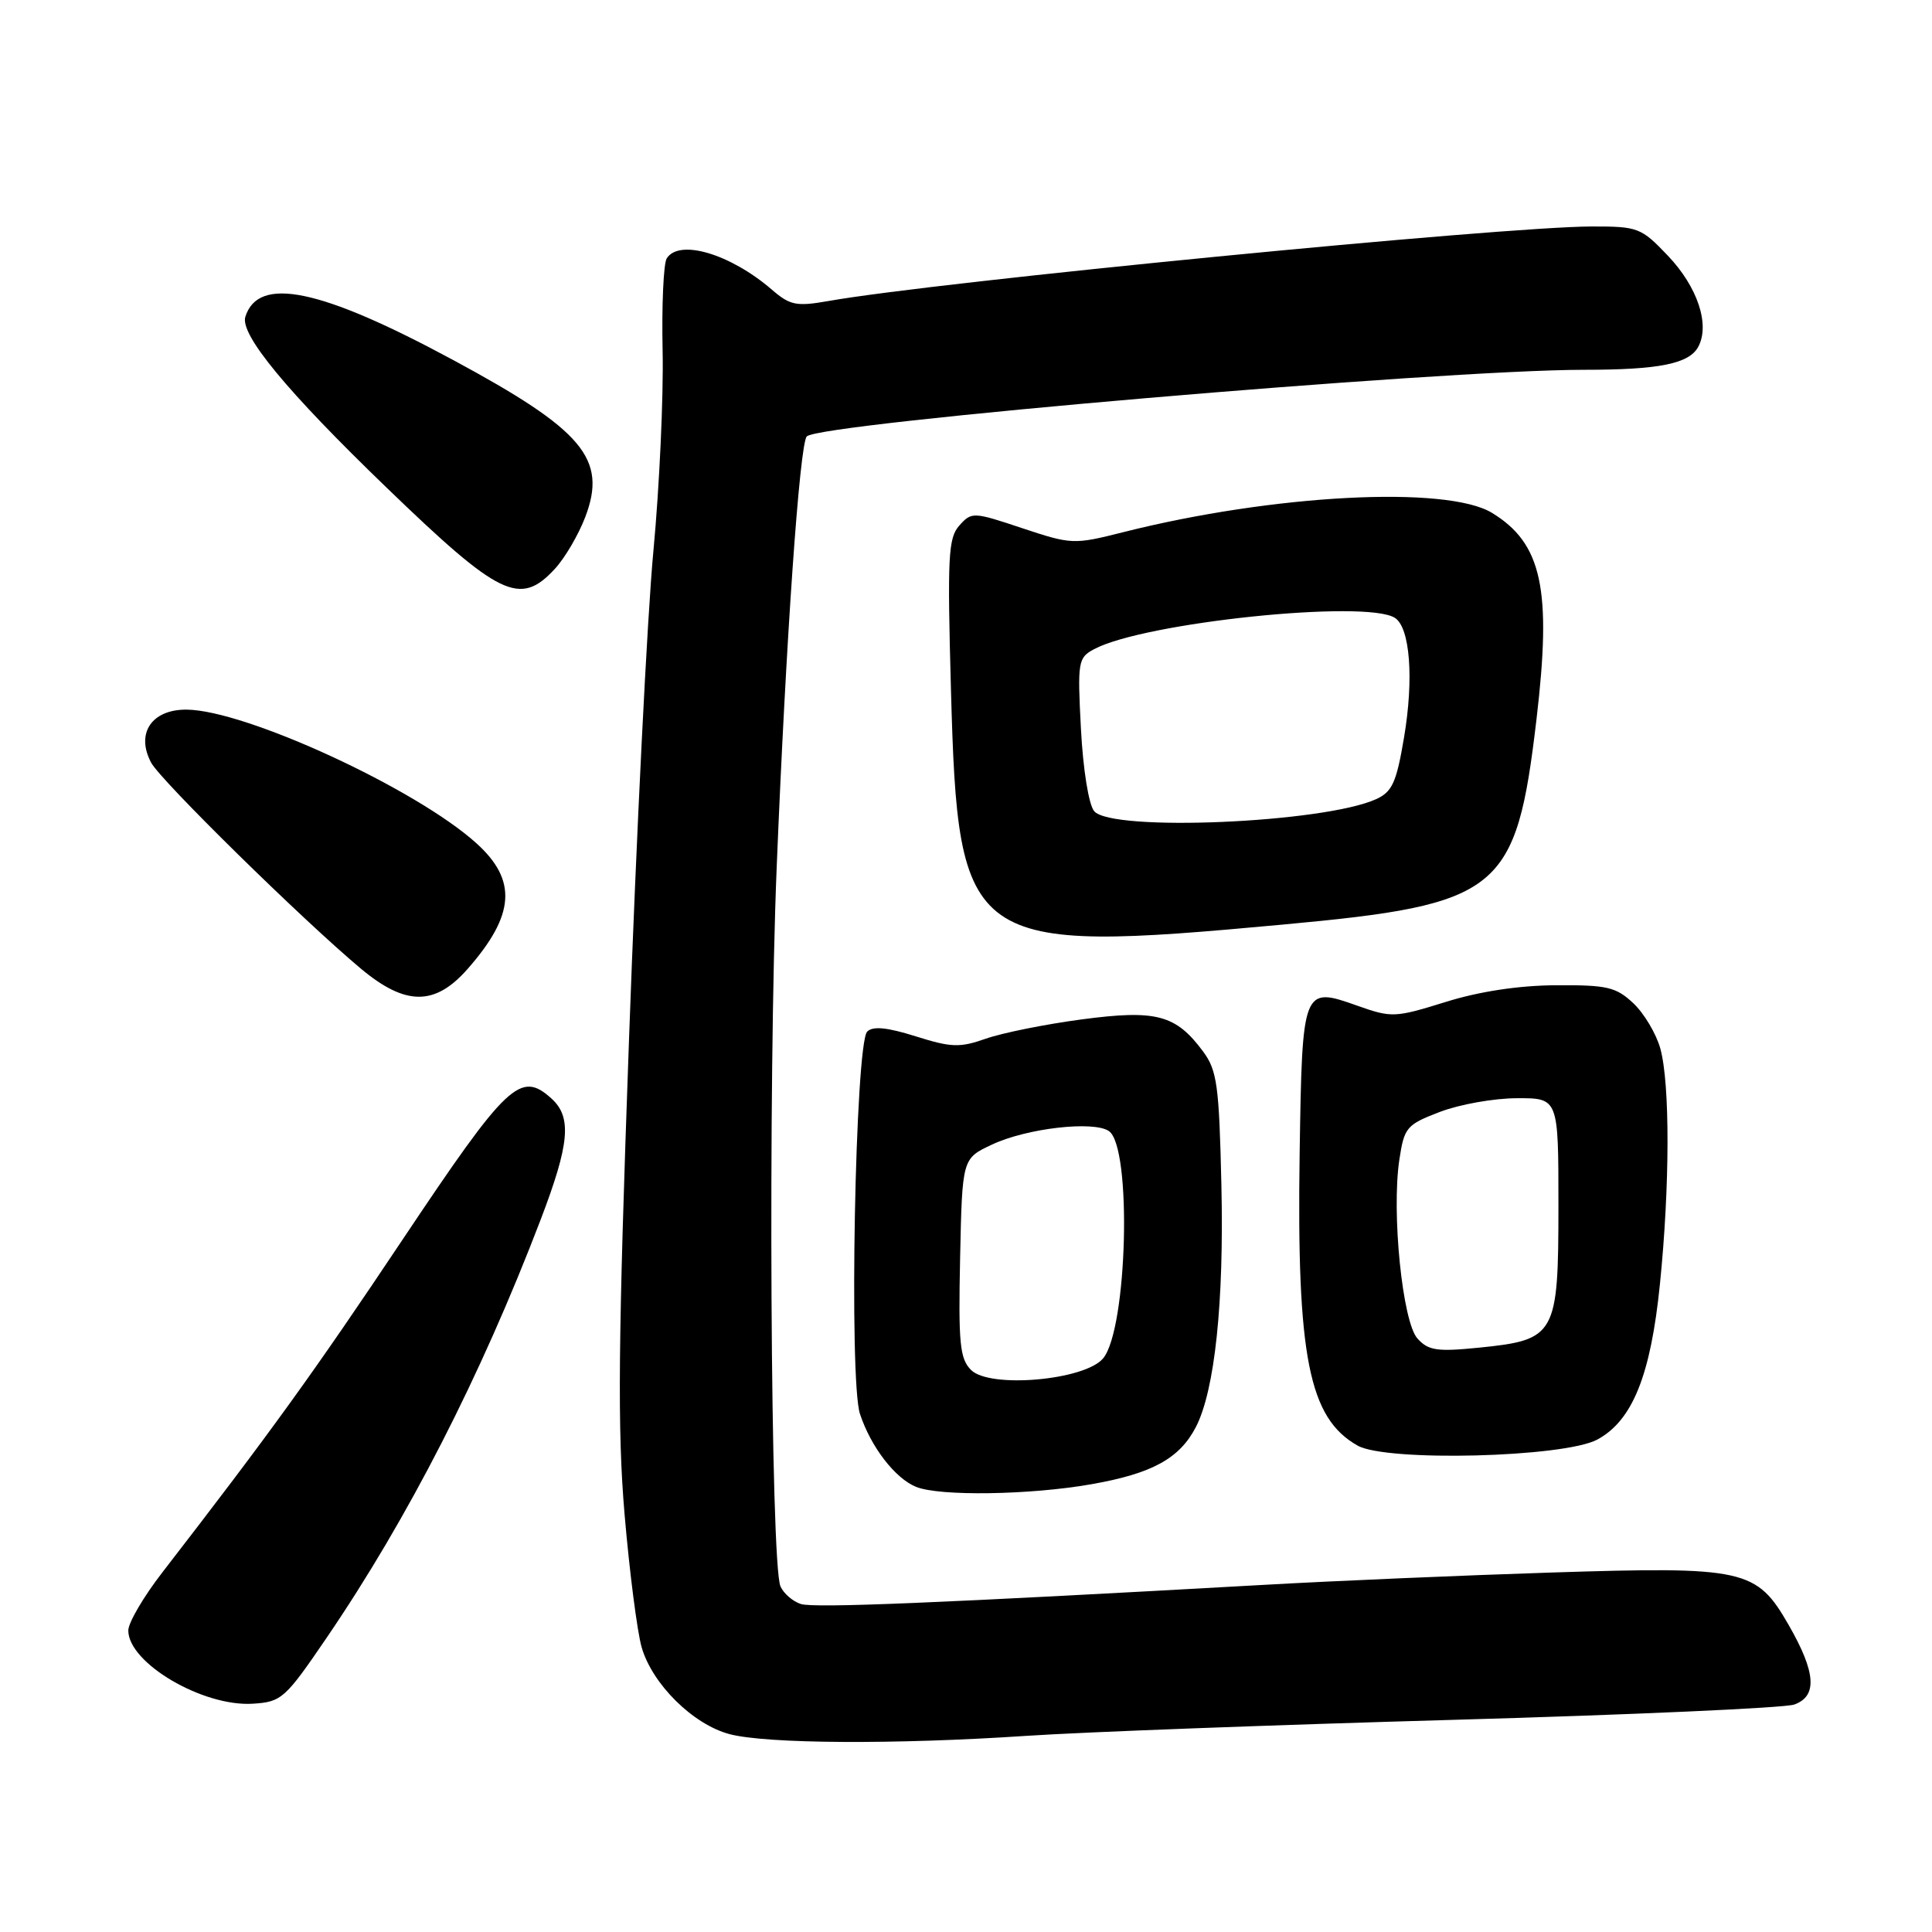 <?xml version="1.0" encoding="UTF-8" standalone="no"?>
<!DOCTYPE svg PUBLIC "-//W3C//DTD SVG 1.1//EN" "http://www.w3.org/Graphics/SVG/1.1/DTD/svg11.dtd" >
<svg xmlns="http://www.w3.org/2000/svg" xmlns:xlink="http://www.w3.org/1999/xlink" version="1.1" viewBox="0 0 256 256">
 <g >
 <path fill="currentColor"
d=" M 136.00 230.01 C 143.43 229.51 168.85 228.56 192.50 227.89 C 216.15 227.22 236.51 226.31 237.75 225.86 C 240.84 224.75 240.62 221.61 237.02 215.34 C 232.75 207.89 231.21 207.55 205.53 208.37 C 193.96 208.74 176.85 209.47 167.50 210.00 C 124.18 212.43 107.90 213.10 106.12 212.54 C 105.05 212.20 103.84 211.15 103.42 210.21 C 102.09 207.25 101.75 143.34 102.92 114.81 C 104.14 84.83 105.95 58.87 106.90 57.83 C 108.49 56.07 190.92 49.00 209.89 49.00 C 219.85 49.00 223.82 48.20 225.03 45.95 C 226.60 43.01 224.94 38.02 221.01 33.89 C 217.46 30.16 217.05 30.00 210.90 30.01 C 199.06 30.03 124.03 37.35 109.75 39.89 C 105.52 40.63 104.69 40.47 102.25 38.36 C 96.74 33.62 89.97 31.62 88.34 34.25 C 87.92 34.94 87.67 40.45 87.80 46.50 C 87.93 52.55 87.38 64.47 86.58 73.00 C 85.77 81.53 84.32 110.63 83.35 137.67 C 81.90 177.96 81.80 189.35 82.76 200.67 C 83.41 208.28 84.43 216.20 85.02 218.27 C 86.43 223.16 91.82 228.49 96.66 229.78 C 101.54 231.07 118.64 231.17 136.00 230.01 Z  M 43.29 217.00 C 54.06 201.20 63.70 182.37 71.62 161.66 C 75.48 151.57 75.80 148.04 73.08 145.57 C 68.96 141.84 67.25 143.45 53.40 164.17 C 41.54 181.93 35.83 189.83 21.52 208.34 C 19.03 211.55 17.00 215.02 17.00 216.05 C 17.00 220.36 26.88 226.17 33.50 225.75 C 37.31 225.51 37.77 225.10 43.29 217.00 Z  M 144.60 196.67 C 152.65 195.26 156.29 193.27 158.46 189.09 C 160.97 184.23 162.20 172.57 161.84 156.99 C 161.54 143.81 161.27 141.83 159.41 139.32 C 155.80 134.45 153.21 133.76 143.30 135.08 C 138.49 135.72 132.79 136.87 130.63 137.63 C 127.19 138.84 126.06 138.81 121.34 137.32 C 117.56 136.13 115.66 135.94 114.91 136.69 C 113.32 138.28 112.47 182.87 113.95 187.35 C 115.39 191.72 118.60 195.89 121.39 197.02 C 124.50 198.28 136.48 198.10 144.60 196.67 Z  M 211.65 190.75 C 216.31 188.24 218.73 182.24 219.95 170.14 C 221.27 157.13 221.29 143.58 220.00 138.93 C 219.45 136.96 217.84 134.26 216.42 132.93 C 214.13 130.78 212.94 130.51 206.17 130.55 C 201.24 130.58 196.01 131.37 191.54 132.77 C 184.85 134.85 184.40 134.87 179.88 133.27 C 172.60 130.68 172.55 130.82 172.21 152.82 C 171.81 179.77 173.43 187.91 179.89 191.55 C 183.73 193.72 207.25 193.12 211.65 190.75 Z  M 61.96 128.39 C 68.24 121.25 68.56 116.64 63.13 111.74 C 55.13 104.51 32.56 94.10 24.73 94.03 C 20.09 93.99 17.96 97.19 20.03 101.06 C 21.31 103.45 40.13 121.93 47.84 128.37 C 53.75 133.30 57.64 133.31 61.96 128.39 Z  M 170.00 122.51 C 198.89 119.84 200.89 118.22 203.60 95.25 C 205.63 78.05 204.32 72.00 197.70 67.96 C 191.70 64.30 168.70 65.50 148.82 70.52 C 142.28 72.17 141.99 72.16 135.46 69.99 C 128.96 67.82 128.75 67.81 127.12 69.63 C 125.64 71.29 125.52 73.74 126.01 91.50 C 126.96 125.60 128.07 126.38 170.00 122.51 Z  M 73.50 75.40 C 74.83 73.98 76.65 70.87 77.55 68.51 C 80.49 60.80 77.28 56.99 60.00 47.68 C 42.46 38.22 34.24 36.52 32.51 41.97 C 31.77 44.31 38.00 51.86 51.18 64.57 C 66.22 79.09 68.89 80.38 73.50 75.40 Z  M 128.67 181.53 C 127.18 180.04 126.98 178.01 127.22 166.66 C 127.50 153.51 127.50 153.51 131.43 151.67 C 136.02 149.50 144.88 148.48 146.93 149.87 C 150.01 151.96 149.40 176.10 146.17 179.99 C 143.74 182.90 131.15 184.01 128.67 181.53 Z  M 187.82 177.36 C 185.83 175.16 184.37 160.69 185.42 153.67 C 186.07 149.38 186.36 149.03 190.80 147.33 C 193.39 146.34 197.97 145.52 201.00 145.52 C 206.50 145.50 206.50 145.50 206.50 159.72 C 206.50 176.93 206.16 177.54 196.00 178.57 C 190.42 179.13 189.26 178.96 187.82 177.36 Z  M 144.98 107.48 C 144.26 106.61 143.51 101.96 143.23 96.58 C 142.76 87.66 142.85 87.15 144.97 86.02 C 151.58 82.48 180.97 79.42 184.83 81.87 C 186.84 83.15 187.36 89.93 186.04 97.73 C 185.04 103.67 184.48 104.92 182.35 105.89 C 175.40 109.05 147.28 110.25 144.98 107.48 Z "/>
</g>
</svg>